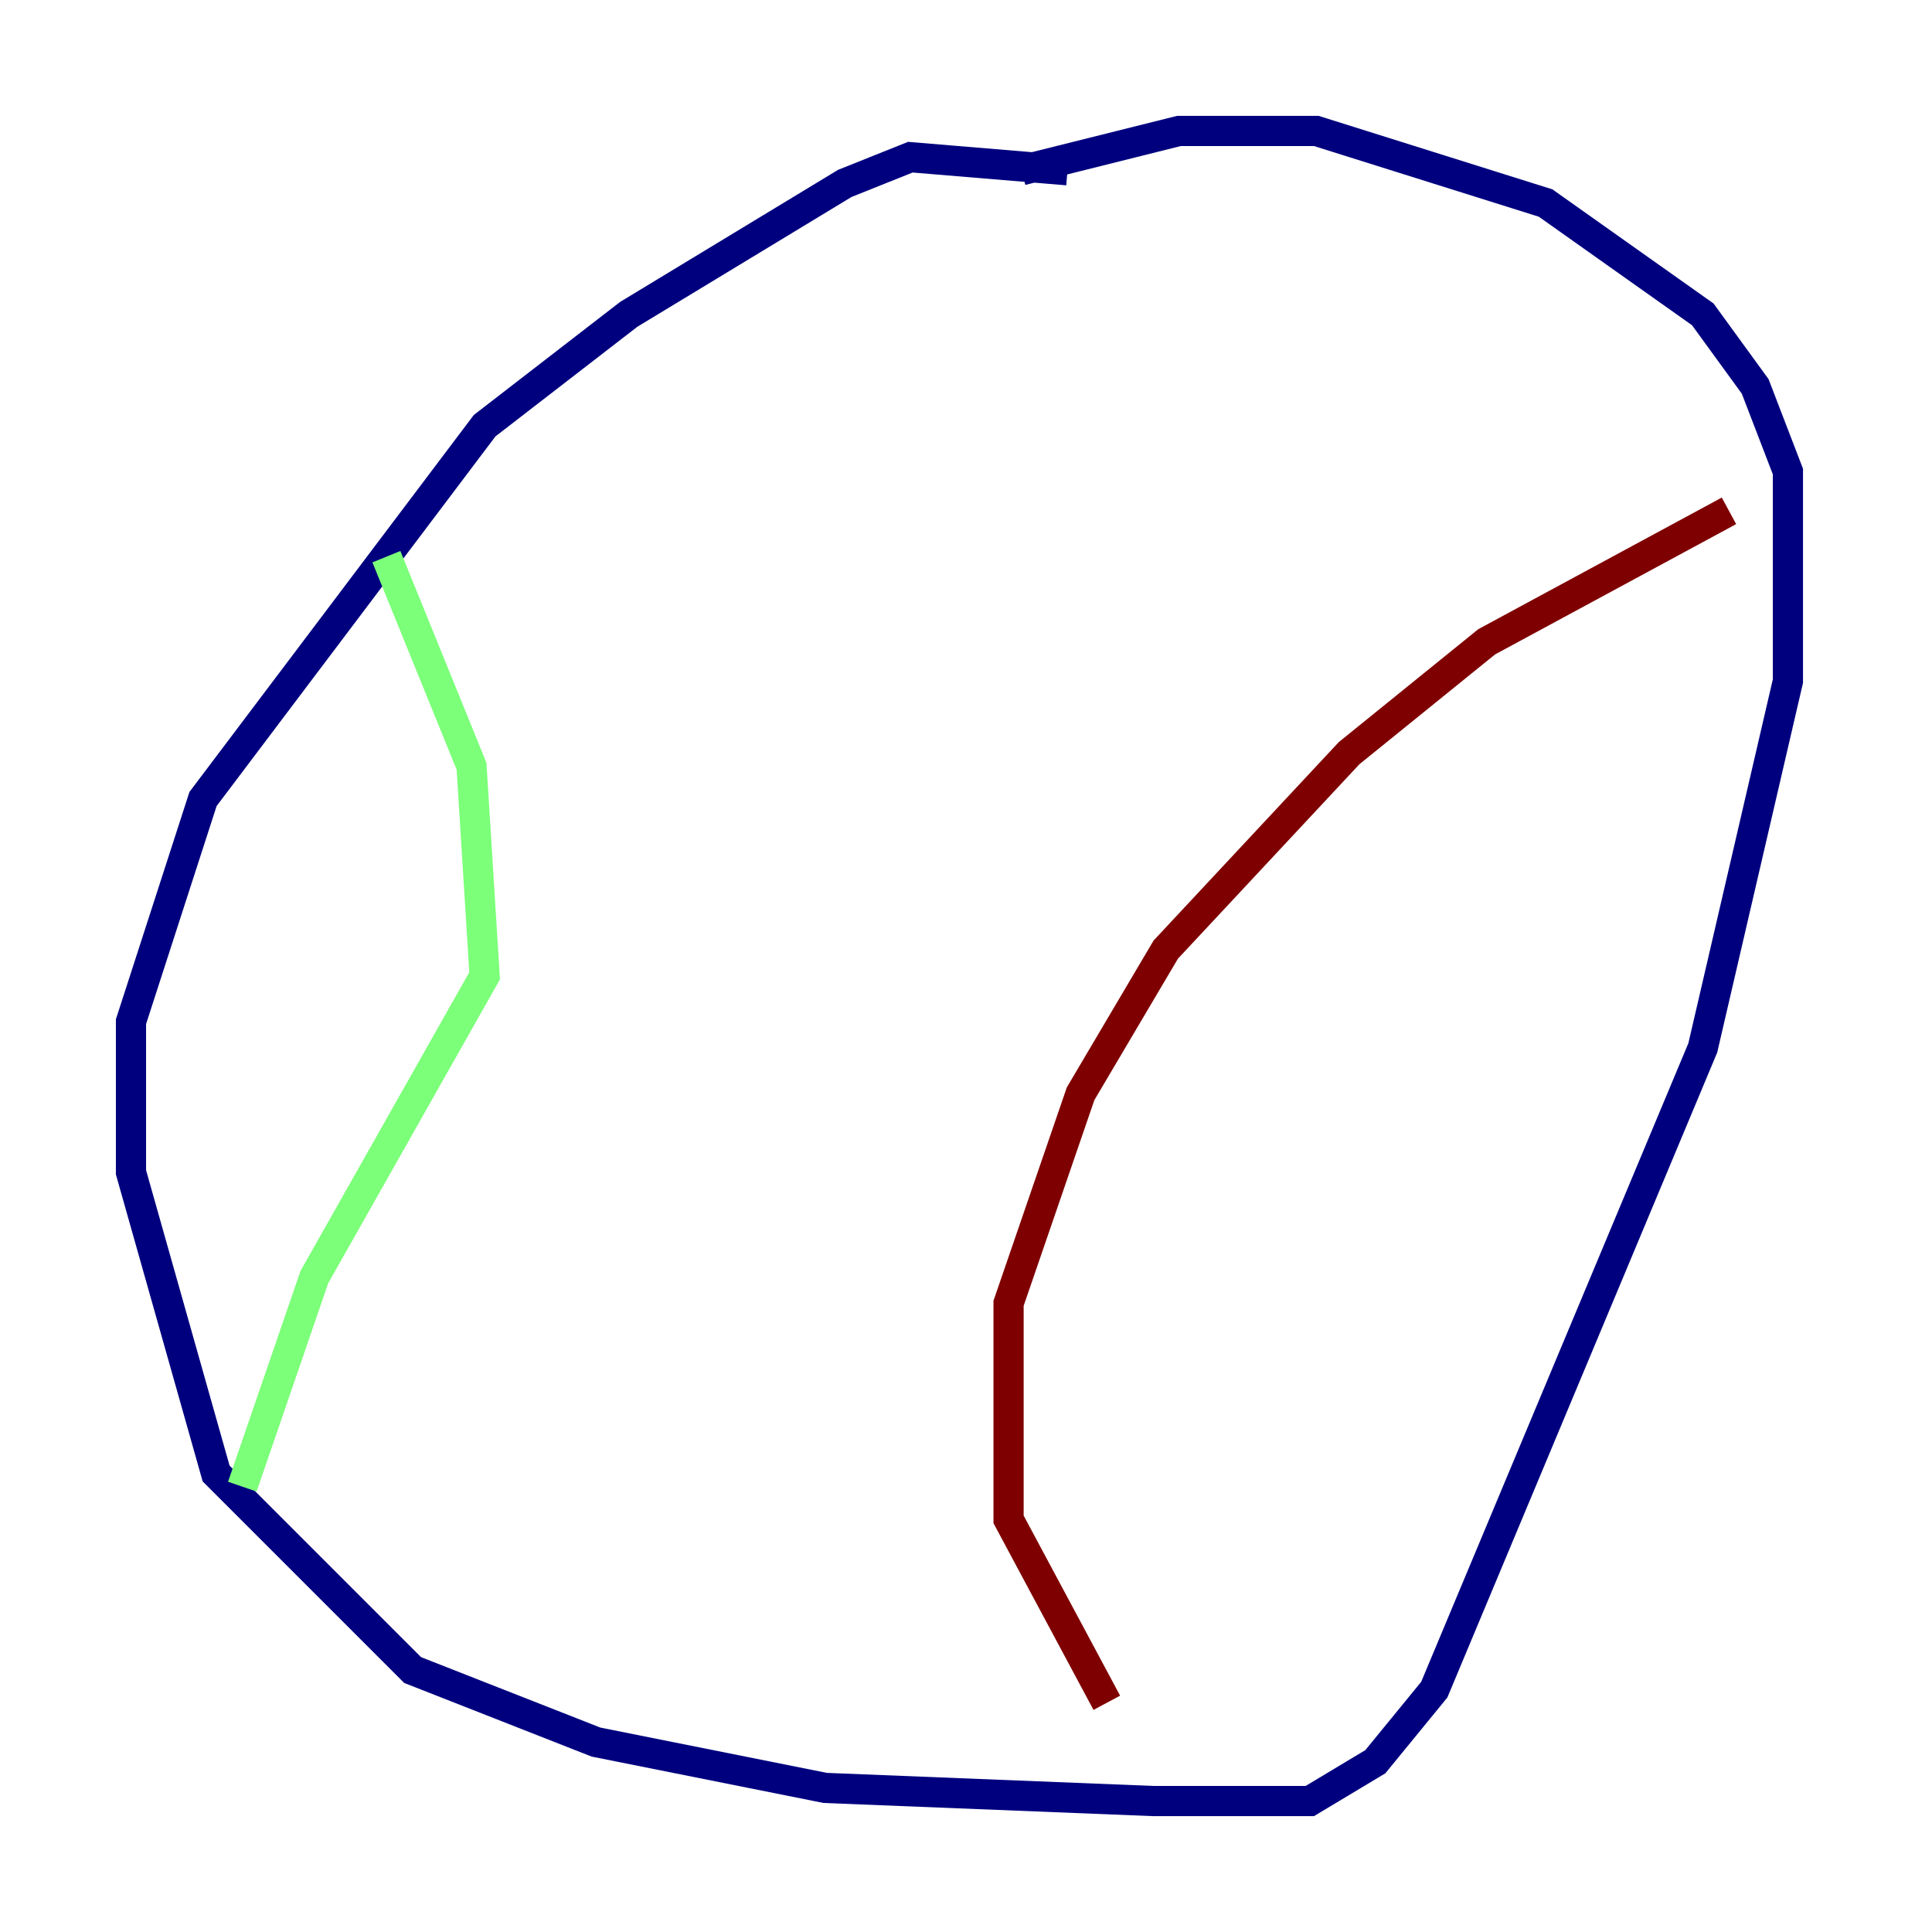<?xml version="1.0" encoding="utf-8" ?>
<svg baseProfile="tiny" height="128" version="1.2" viewBox="0,0,128,128" width="128" xmlns="http://www.w3.org/2000/svg" xmlns:ev="http://www.w3.org/2001/xml-events" xmlns:xlink="http://www.w3.org/1999/xlink"><defs /><polyline fill="none" points="70.725,11.281 60.312,10.414 55.973,12.149 41.654,20.827 32.108,28.203 13.451,52.936 8.678,67.688 8.678,77.668 14.319,97.627 27.336,110.644 39.485,115.417 54.671,118.454 76.366,119.322 86.78,119.322 91.119,116.719 95.024,111.946 112.814,69.424 118.454,45.125 118.454,31.241 116.285,25.6 112.814,20.827 102.4,13.451 87.214,8.678 78.102,8.678 67.688,11.281" stroke="#00007f" stroke-width="2" /><polyline fill="none" points="25.6,36.881 31.241,50.766 32.108,64.651 20.827,84.61 16.054,98.495" stroke="#7cff79" stroke-width="2" /><polyline fill="none" points="114.549,33.844 98.495,42.522 89.383,49.898 77.234,62.915 71.593,72.461 66.82,86.346 66.82,100.664 73.329,112.814" stroke="#7f0000" stroke-width="2" /></svg>